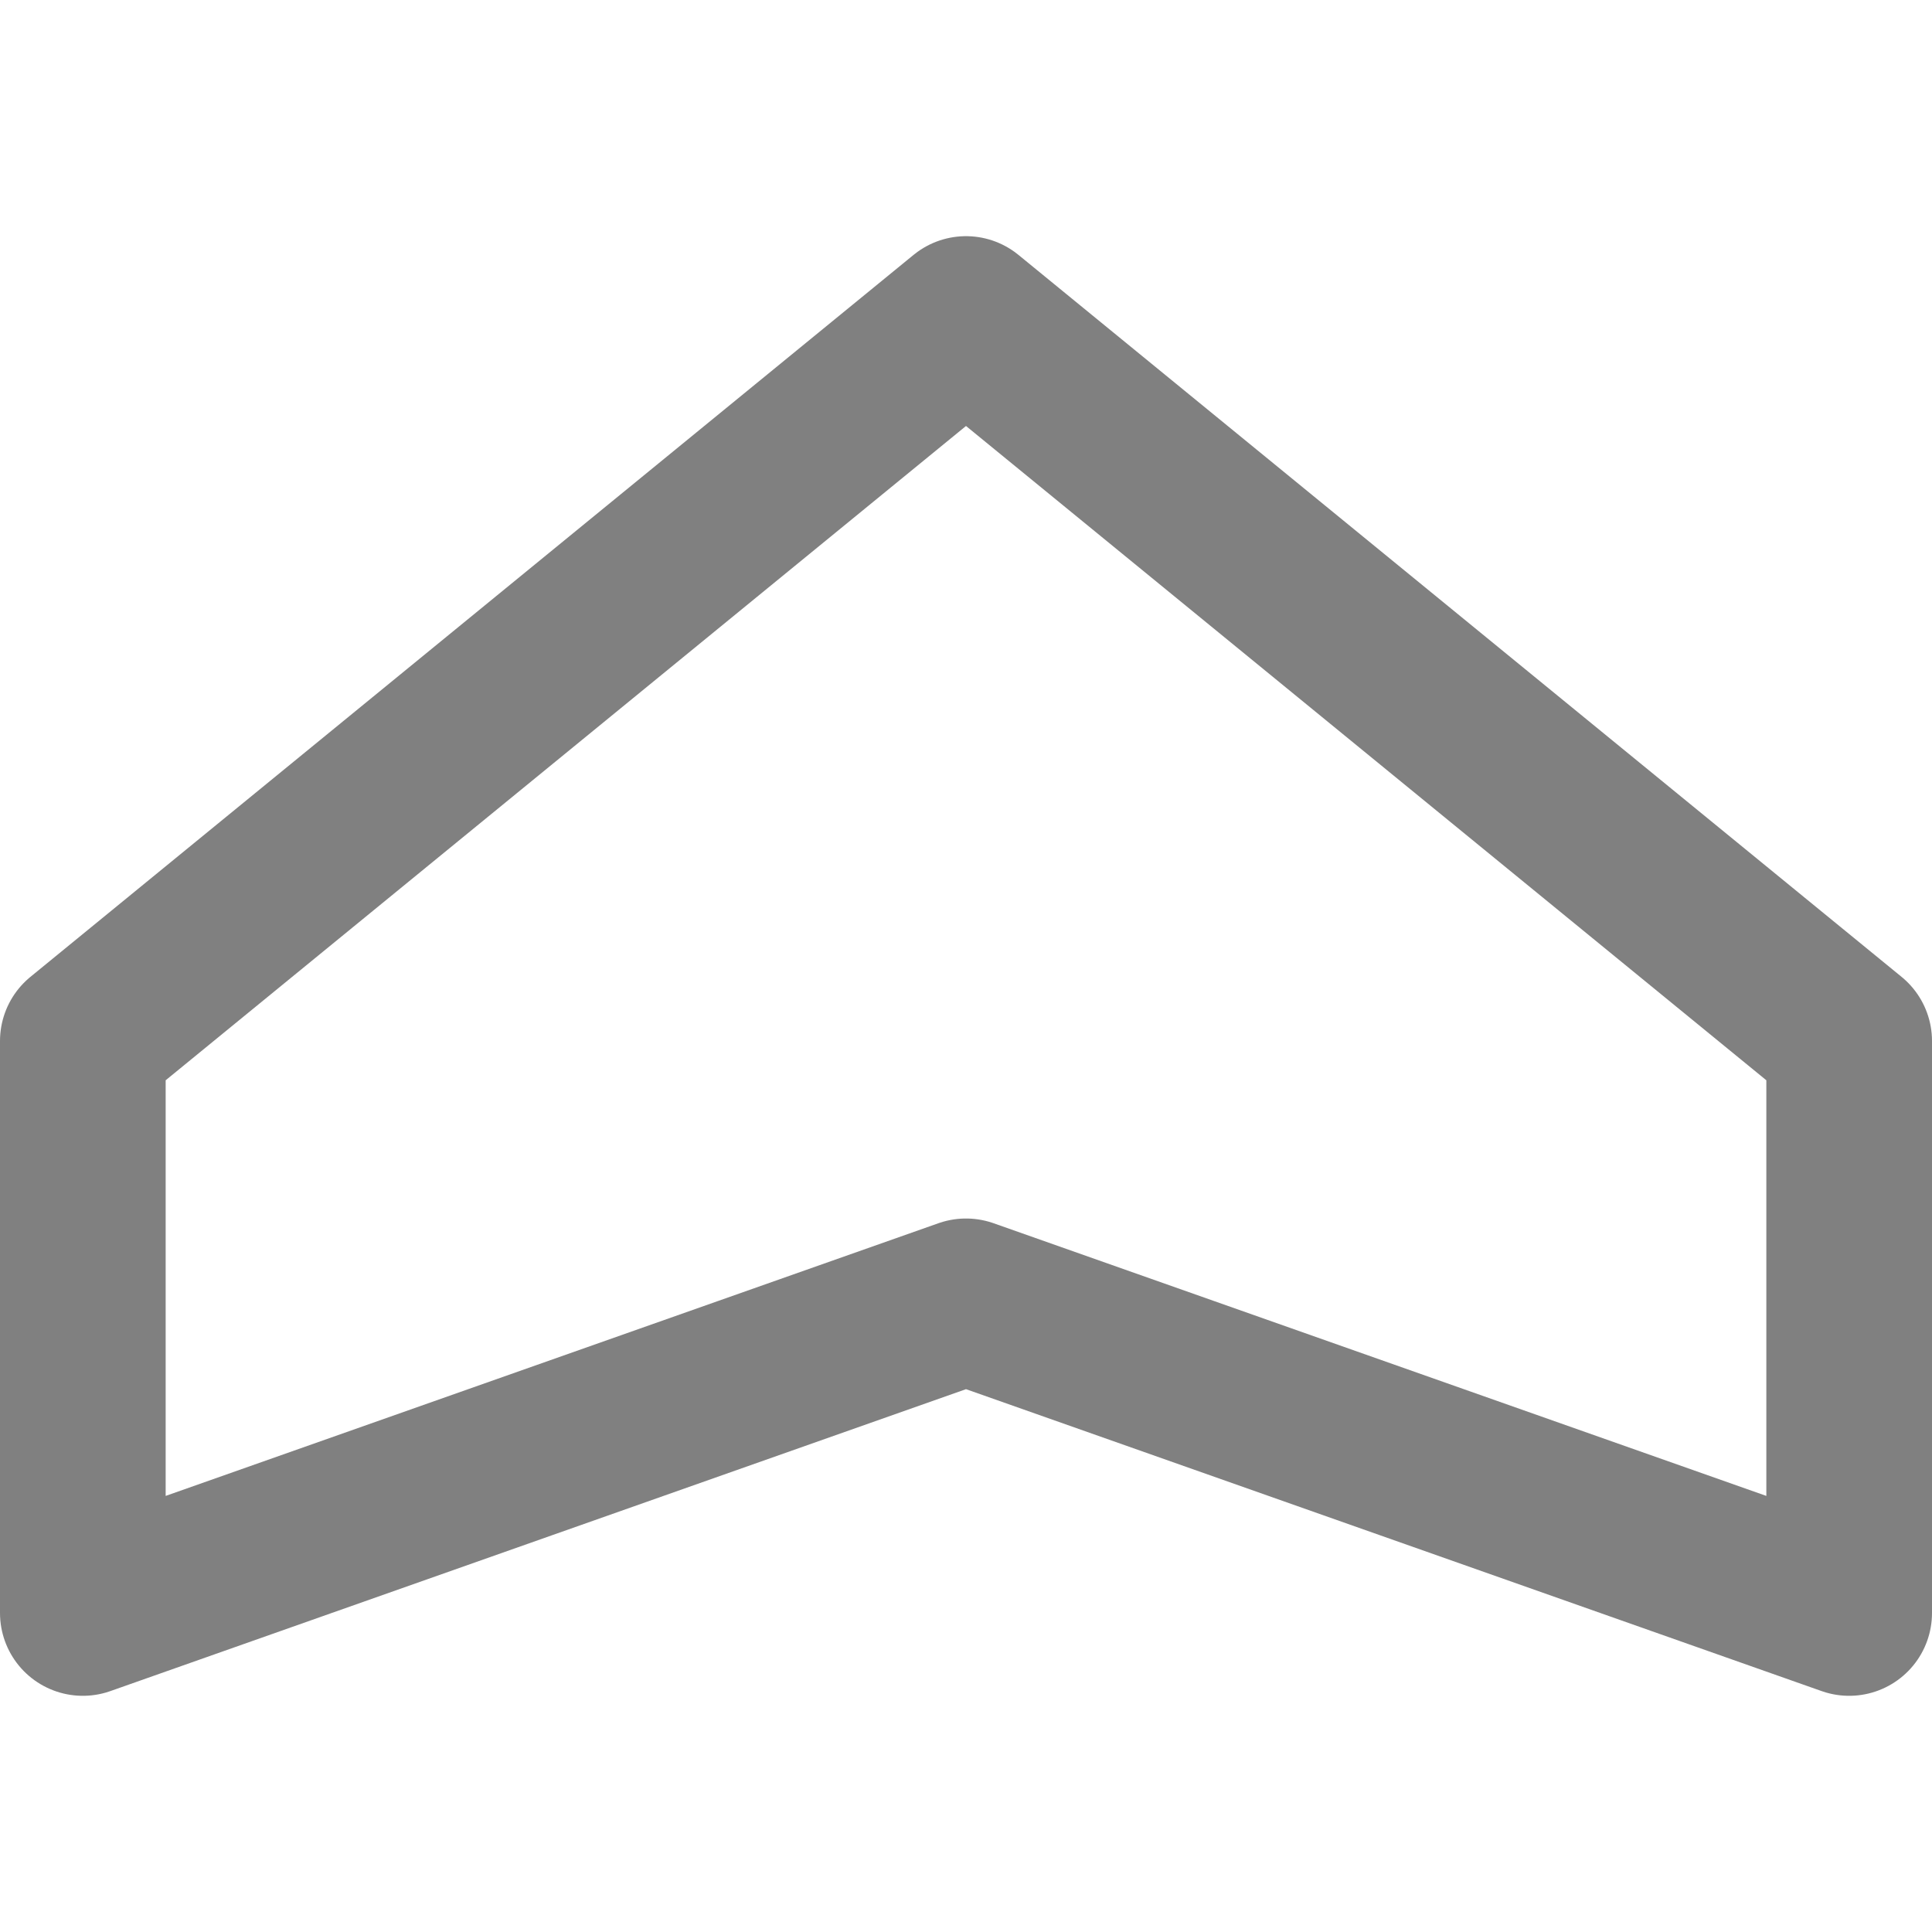 <?xml version="1.0" encoding="UTF-8" standalone="no"?>
<!-- Created with Inkscape (http://www.inkscape.org/) -->

<svg
   xmlns:dc="http://purl.org/dc/elements/1.1/"
   xmlns:cc="http://creativecommons.org/ns#"
   xmlns:rdf="http://www.w3.org/1999/02/22-rdf-syntax-ns#"
   xmlns:svg="http://www.w3.org/2000/svg"
   xmlns="http://www.w3.org/2000/svg"
   xmlns:sodipodi="http://sodipodi.sourceforge.net/DTD/sodipodi-0.dtd"
   xmlns:inkscape="http://www.inkscape.org/namespaces/inkscape"
   width="116.628mm"
   height="116.628mm"
   viewBox="0 0 116.628 116.628"
   version="1.1"
   id="svg8"
   inkscape:version="0.92.5 (2060ec1f9f, 2020-04-08)"
   sodipodi:docname="vote.svg">
  <defs
     id="defs2" />
  <sodipodi:namedview
     id="base"
     pagecolor="#ffffff"
     bordercolor="#666666"
     borderopacity="1.0"
     inkscape:pageopacity="0.0"
     inkscape:pageshadow="2"
     inkscape:zoom="0.3535534"
     inkscape:cx="313.66291"
     inkscape:cy="303.16072"
     inkscape:document-units="mm"
     inkscape:current-layer="layer1"
     showgrid="false"
     fit-margin-top="0"
     fit-margin-left="0"
     fit-margin-right="0"
     fit-margin-bottom="0"
     inkscape:window-width="1366"
     inkscape:window-height="731"
     inkscape:window-x="0"
     inkscape:window-y="0"
     inkscape:window-maximized="1" />
  <g
     inkscape:label="Camada 1"
     inkscape:groupmode="layer"
     id="layer1"
     transform="translate(494.276,89.906)">
    <path
       sodipodi:type="star"
       style="fill:none;stroke:none;stroke-width:0;stroke-linecap:round;stroke-linejoin:round;stroke-miterlimit:4;stroke-dasharray:none;stroke-opacity:1"
       id="path825"
       sodipodi:sides="3"
       sodipodi:cx="86.934532"
       sodipodi:cy="194.94644"
       sodipodi:r1="177.41544"
       sodipodi:r2="88.707726"
       sodipodi:arg1="0.52359878"
       sodipodi:arg2="1.5707963"
       inkscape:flatsided="true"
       inkscape:rounded="0"
       inkscape:randomized="0"
       d="m 240.581,283.654 -307.293,0 L 86.935,17.531 Z"
       inkscape:transform-center-y="-17.391586"
       inkscape:transform-center-x="-1.3047619e-06"
       transform="matrix(1,0,0,0.392,-32.506,6.121)" />
    <path
       style="fill:none;stroke:#808080;stroke-width:10;stroke-linecap:butt;stroke-linejoin:round;stroke-miterlimit:4;stroke-dasharray:none;stroke-opacity:1"
       d="m -489.276,-27.064 53.314,-43.585 53.314,43.585 V 7.464 l -53.314,-18.813 -53.314,18.813 z"
       id="path835"
       inkscape:connector-curvature="0"
       sodipodi:nodetypes="ccccccc" />
  </g>
</svg>
